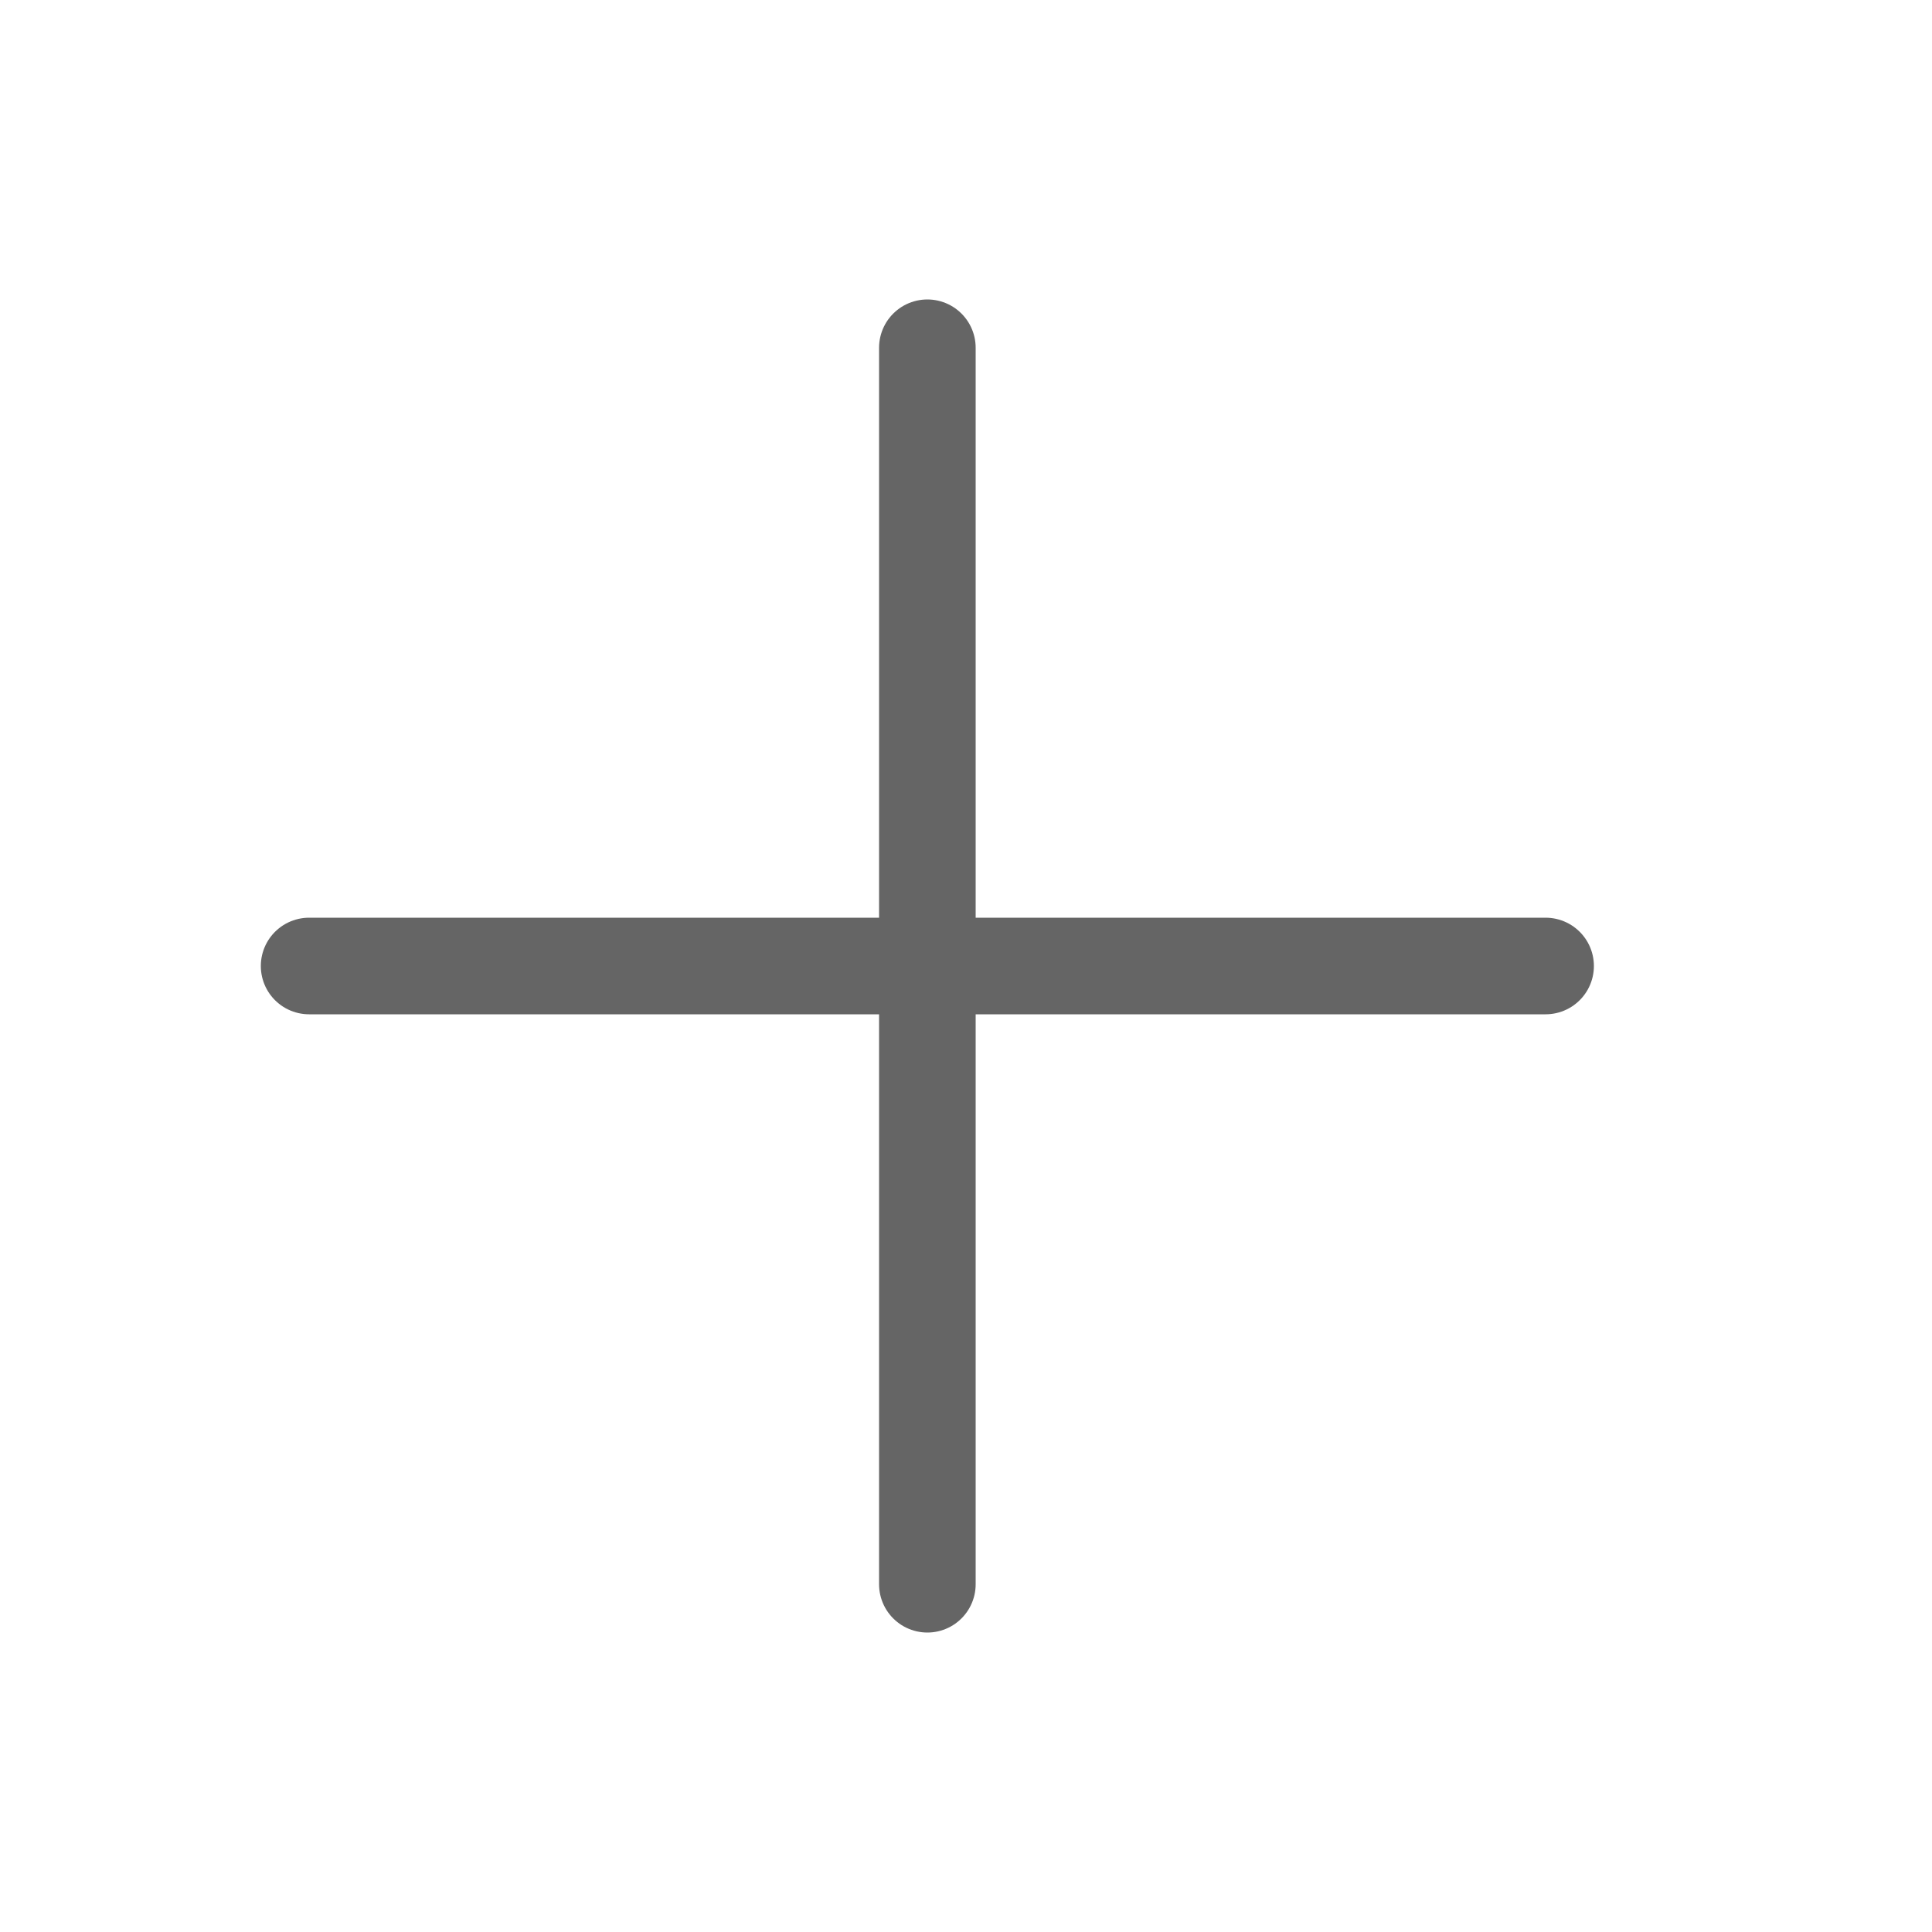 <svg width="20" height="20" viewBox="0 0 20 20" fill="none" xmlns="http://www.w3.org/2000/svg">
<path d="M16 10H3.2" stroke="#656565" stroke-linecap="round"/>
<path d="M9.6 3.6V16.4" stroke="#656565" stroke-linecap="round"/>
</svg>
